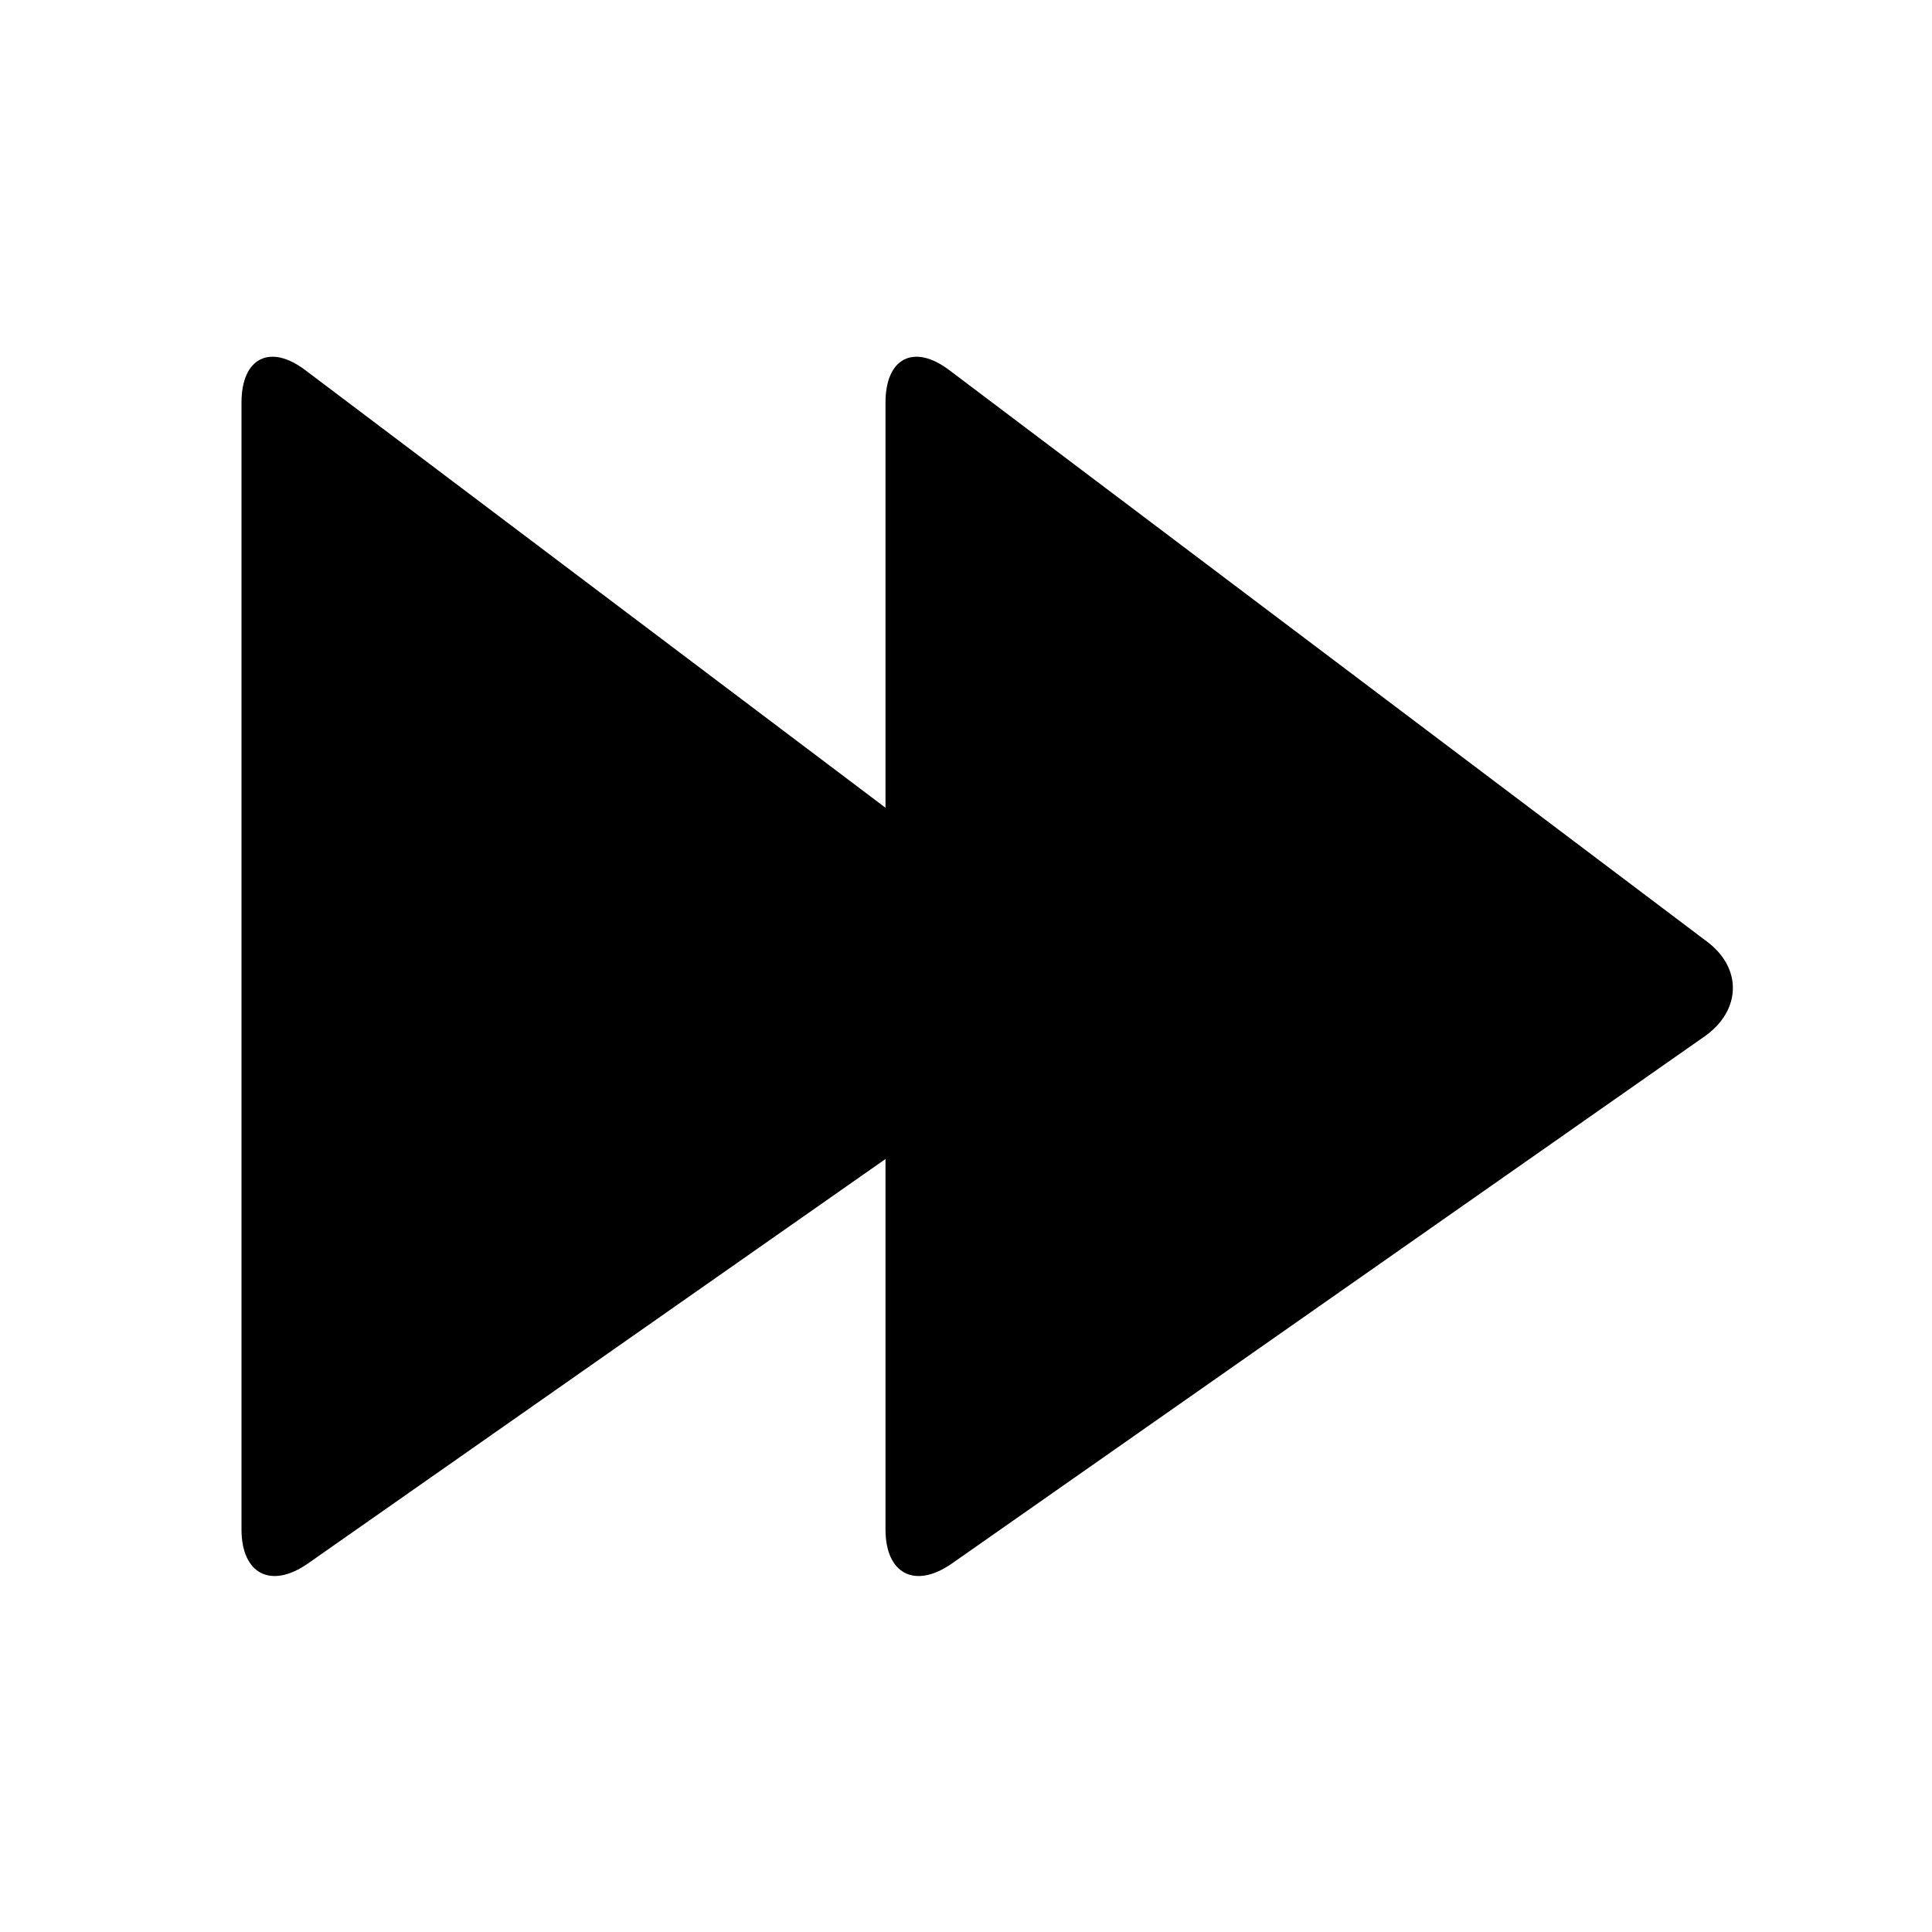 <?xml version="1.0" encoding="UTF-8" standalone="no"?>
<svg width="24px" height="24px" viewBox="0 0 24 24" version="1.1" xmlns="http://www.w3.org/2000/svg" xmlns:xlink="http://www.w3.org/1999/xlink">
    <!-- Generator: Sketch 42 (36781) - http://www.bohemiancoding.com/sketch -->
    <title>vid-forward</title>
    <desc>Created with Sketch.</desc>
    <defs></defs>
    <g id="Global" stroke="none" stroke-width="1" fill="none" fill-rule="evenodd">
        <g id="vid-forward" fill="currentColor">
            <g id="vid-play">
                <path d="M3.791,4.597 C3.354,4.267 3,4.445 3,5.001 L3,18.999 C3,19.552 3.366,19.744 3.827,19.421 L13.173,12.876 C13.63,12.556 13.646,12.03 13.209,11.7 L3.791,4.597 Z" id="Page-1"></path>
                <path d="M11.791,4.597 C11.354,4.267 11,4.445 11,5.001 L11,18.999 C11,19.552 11.366,19.744 11.827,19.421 L21.173,12.876 C21.63,12.556 21.646,12.03 21.209,11.7 L11.791,4.597 Z" id="Page-1-Copy"></path>
            </g>
        </g>
    </g>
</svg>